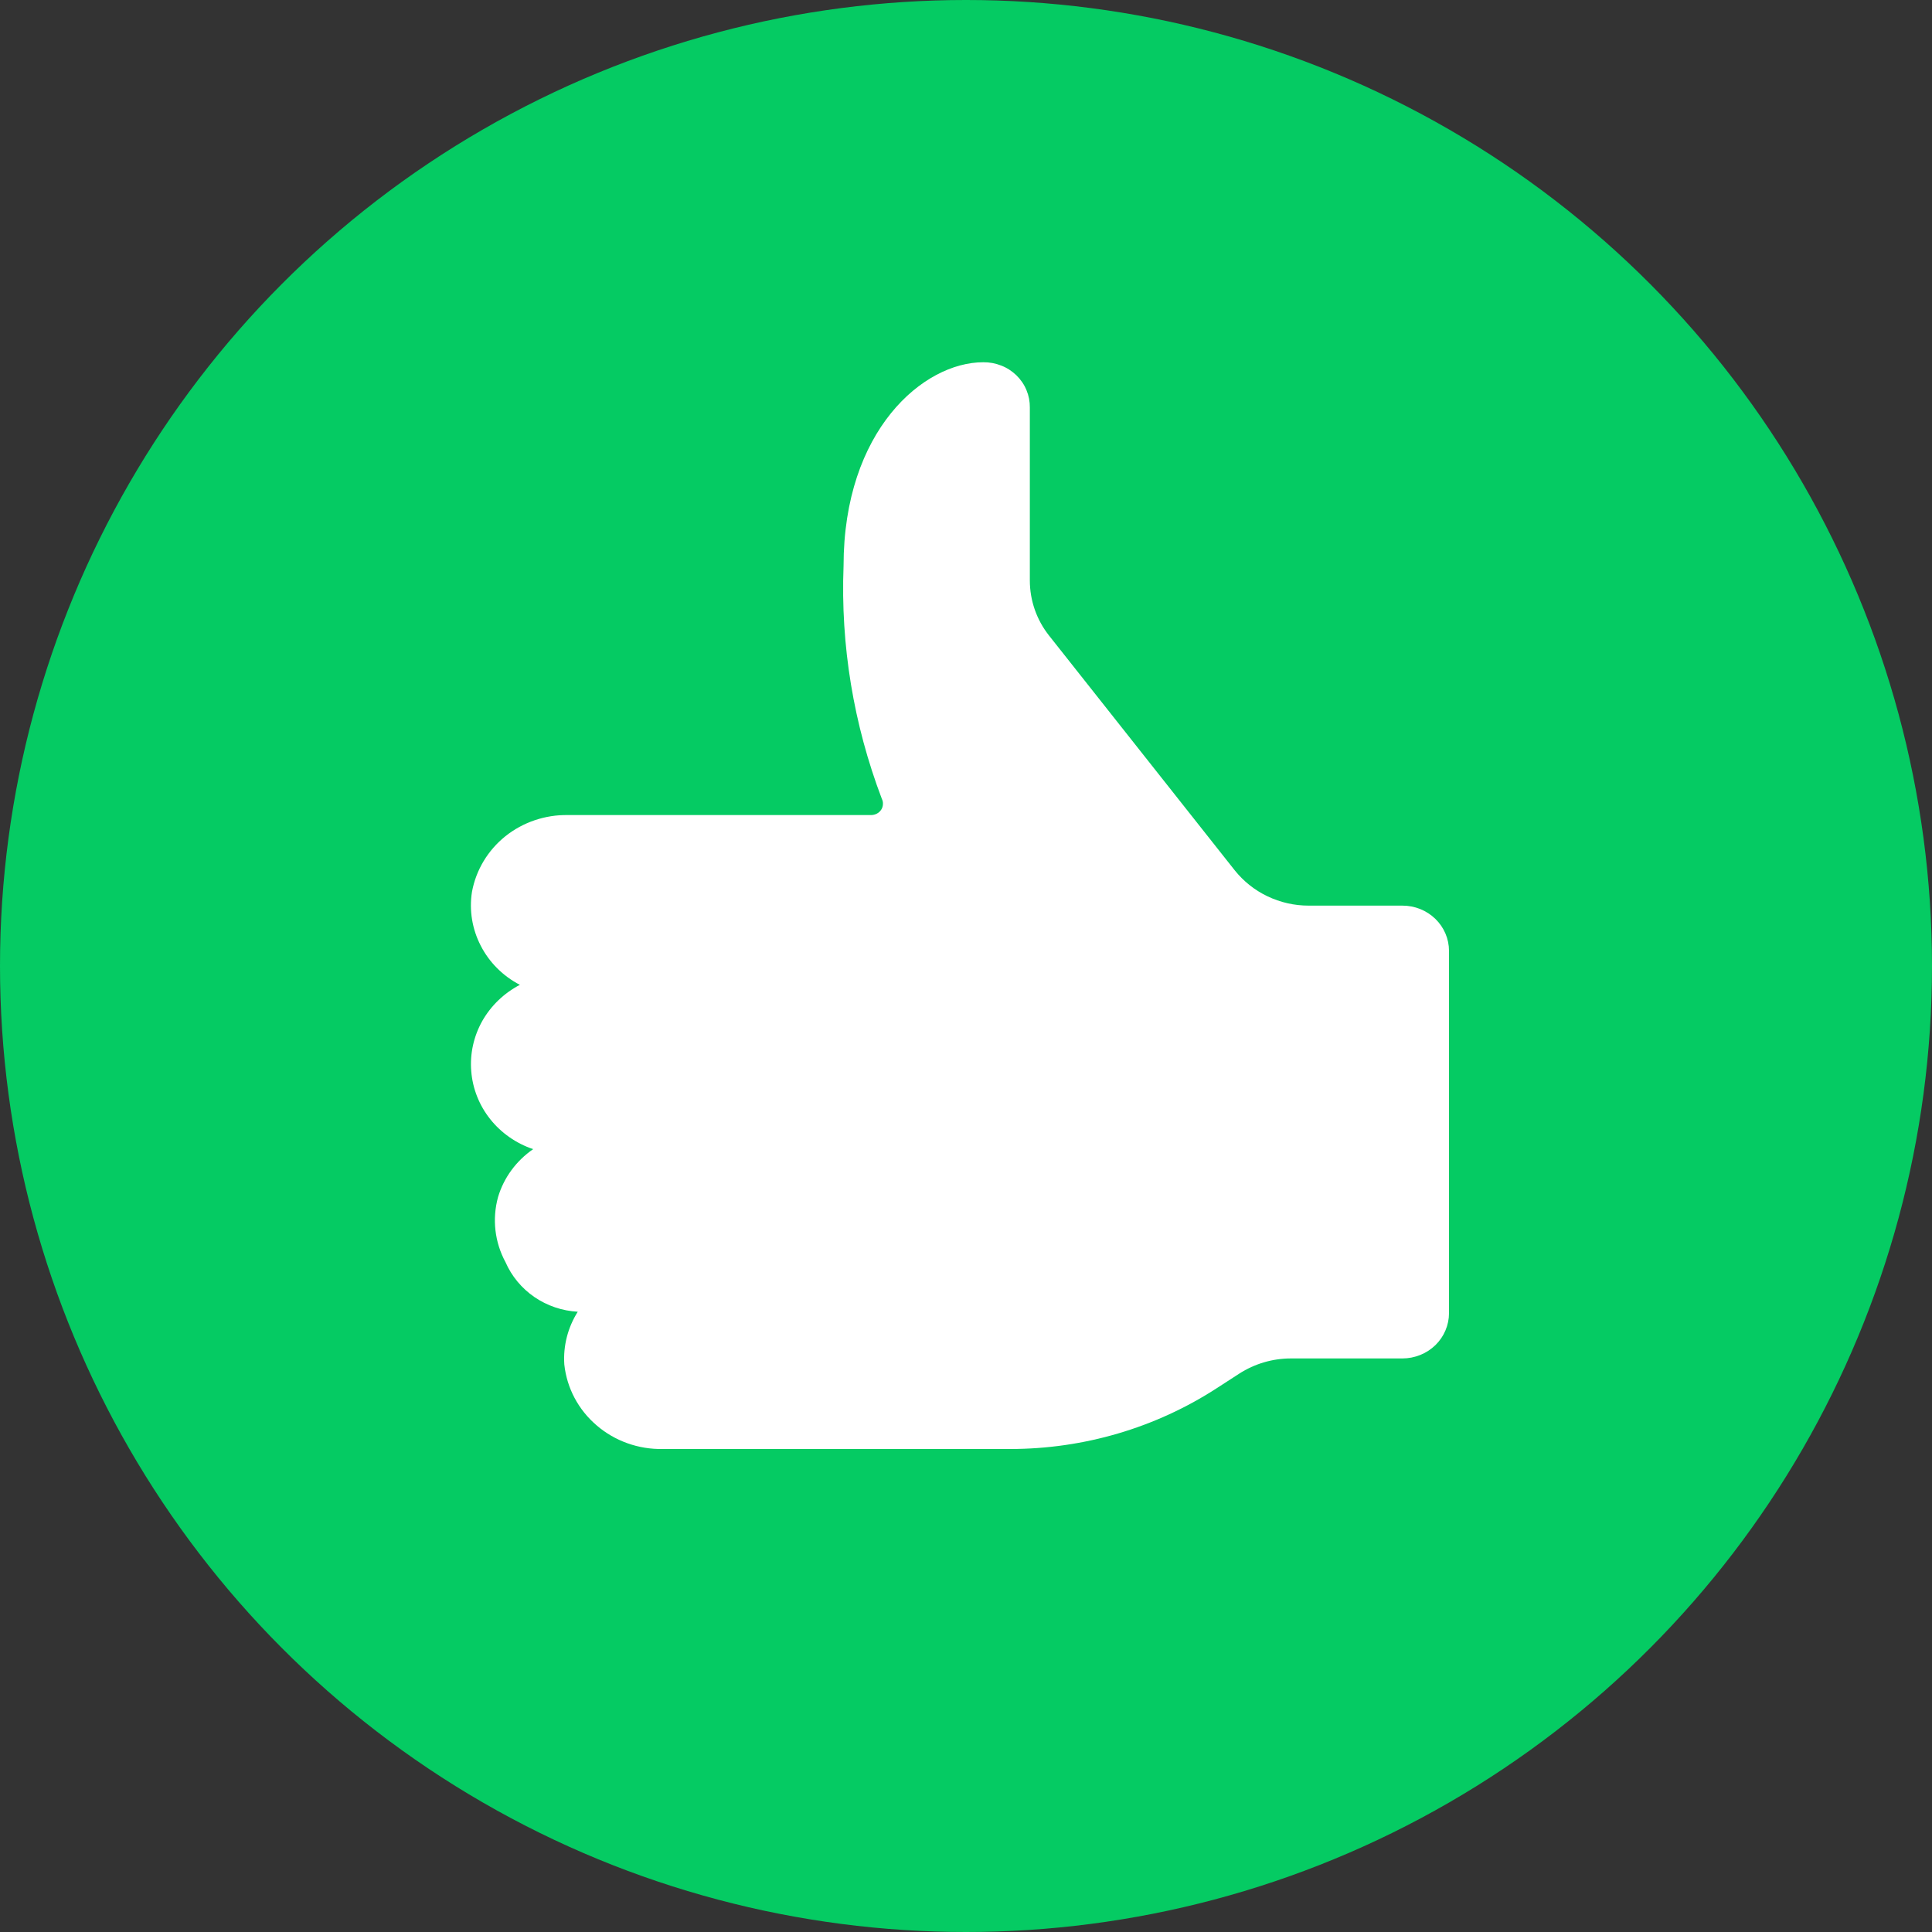 <svg width="24" height="24" viewBox="0 0 24 24" fill="none" xmlns="http://www.w3.org/2000/svg">
<rect x="0" y="0" width="24" height="24" fill="#333333" stroke="none"/>
<circle cx="12" cy="12" r="12" fill="#05CB63"/>
<path fill-rule="evenodd" clip-rule="evenodd" d="M17.422 16.875H16.036C15.808 16.875 15.585 16.941 15.394 17.064L15.116 17.244C14.356 17.737 13.463 18 12.549 18H8.233C7.931 18.006 7.637 17.901 7.411 17.706C7.184 17.512 7.041 17.242 7.01 16.949C6.995 16.72 7.053 16.491 7.177 16.295C6.984 16.284 6.797 16.221 6.638 16.112C6.48 16.003 6.356 15.854 6.28 15.68C6.145 15.431 6.112 15.142 6.187 14.87C6.259 14.629 6.413 14.42 6.623 14.275C6.412 14.204 6.227 14.075 6.09 13.903C5.953 13.731 5.871 13.524 5.854 13.307C5.836 13.091 5.884 12.874 5.991 12.683C6.099 12.493 6.261 12.337 6.458 12.234C6.248 12.125 6.078 11.955 5.972 11.748C5.865 11.541 5.827 11.307 5.863 11.079C5.913 10.808 6.06 10.563 6.278 10.388C6.496 10.214 6.772 10.12 7.054 10.125H10.825C10.85 10.124 10.873 10.118 10.895 10.106C10.916 10.095 10.934 10.078 10.947 10.058C10.96 10.038 10.967 10.015 10.968 9.991C10.97 9.967 10.965 9.944 10.954 9.922C10.603 8.998 10.441 8.016 10.479 7.031C10.479 5.344 11.472 4.5 12.214 4.5C12.291 4.499 12.366 4.513 12.437 4.541C12.508 4.568 12.572 4.61 12.626 4.662C12.68 4.715 12.723 4.777 12.751 4.846C12.78 4.915 12.794 4.988 12.793 5.063V7.211C12.793 7.459 12.877 7.701 13.033 7.897L15.338 10.811C15.447 10.947 15.585 11.058 15.745 11.134C15.904 11.21 16.078 11.25 16.256 11.25H17.422C17.575 11.25 17.722 11.309 17.831 11.415C17.939 11.52 18 11.663 18 11.812V16.312C18 16.386 17.985 16.459 17.956 16.527C17.927 16.596 17.884 16.658 17.831 16.71C17.777 16.762 17.713 16.804 17.643 16.832C17.573 16.86 17.498 16.875 17.422 16.875V16.875Z" fill="white"/>
</svg>
